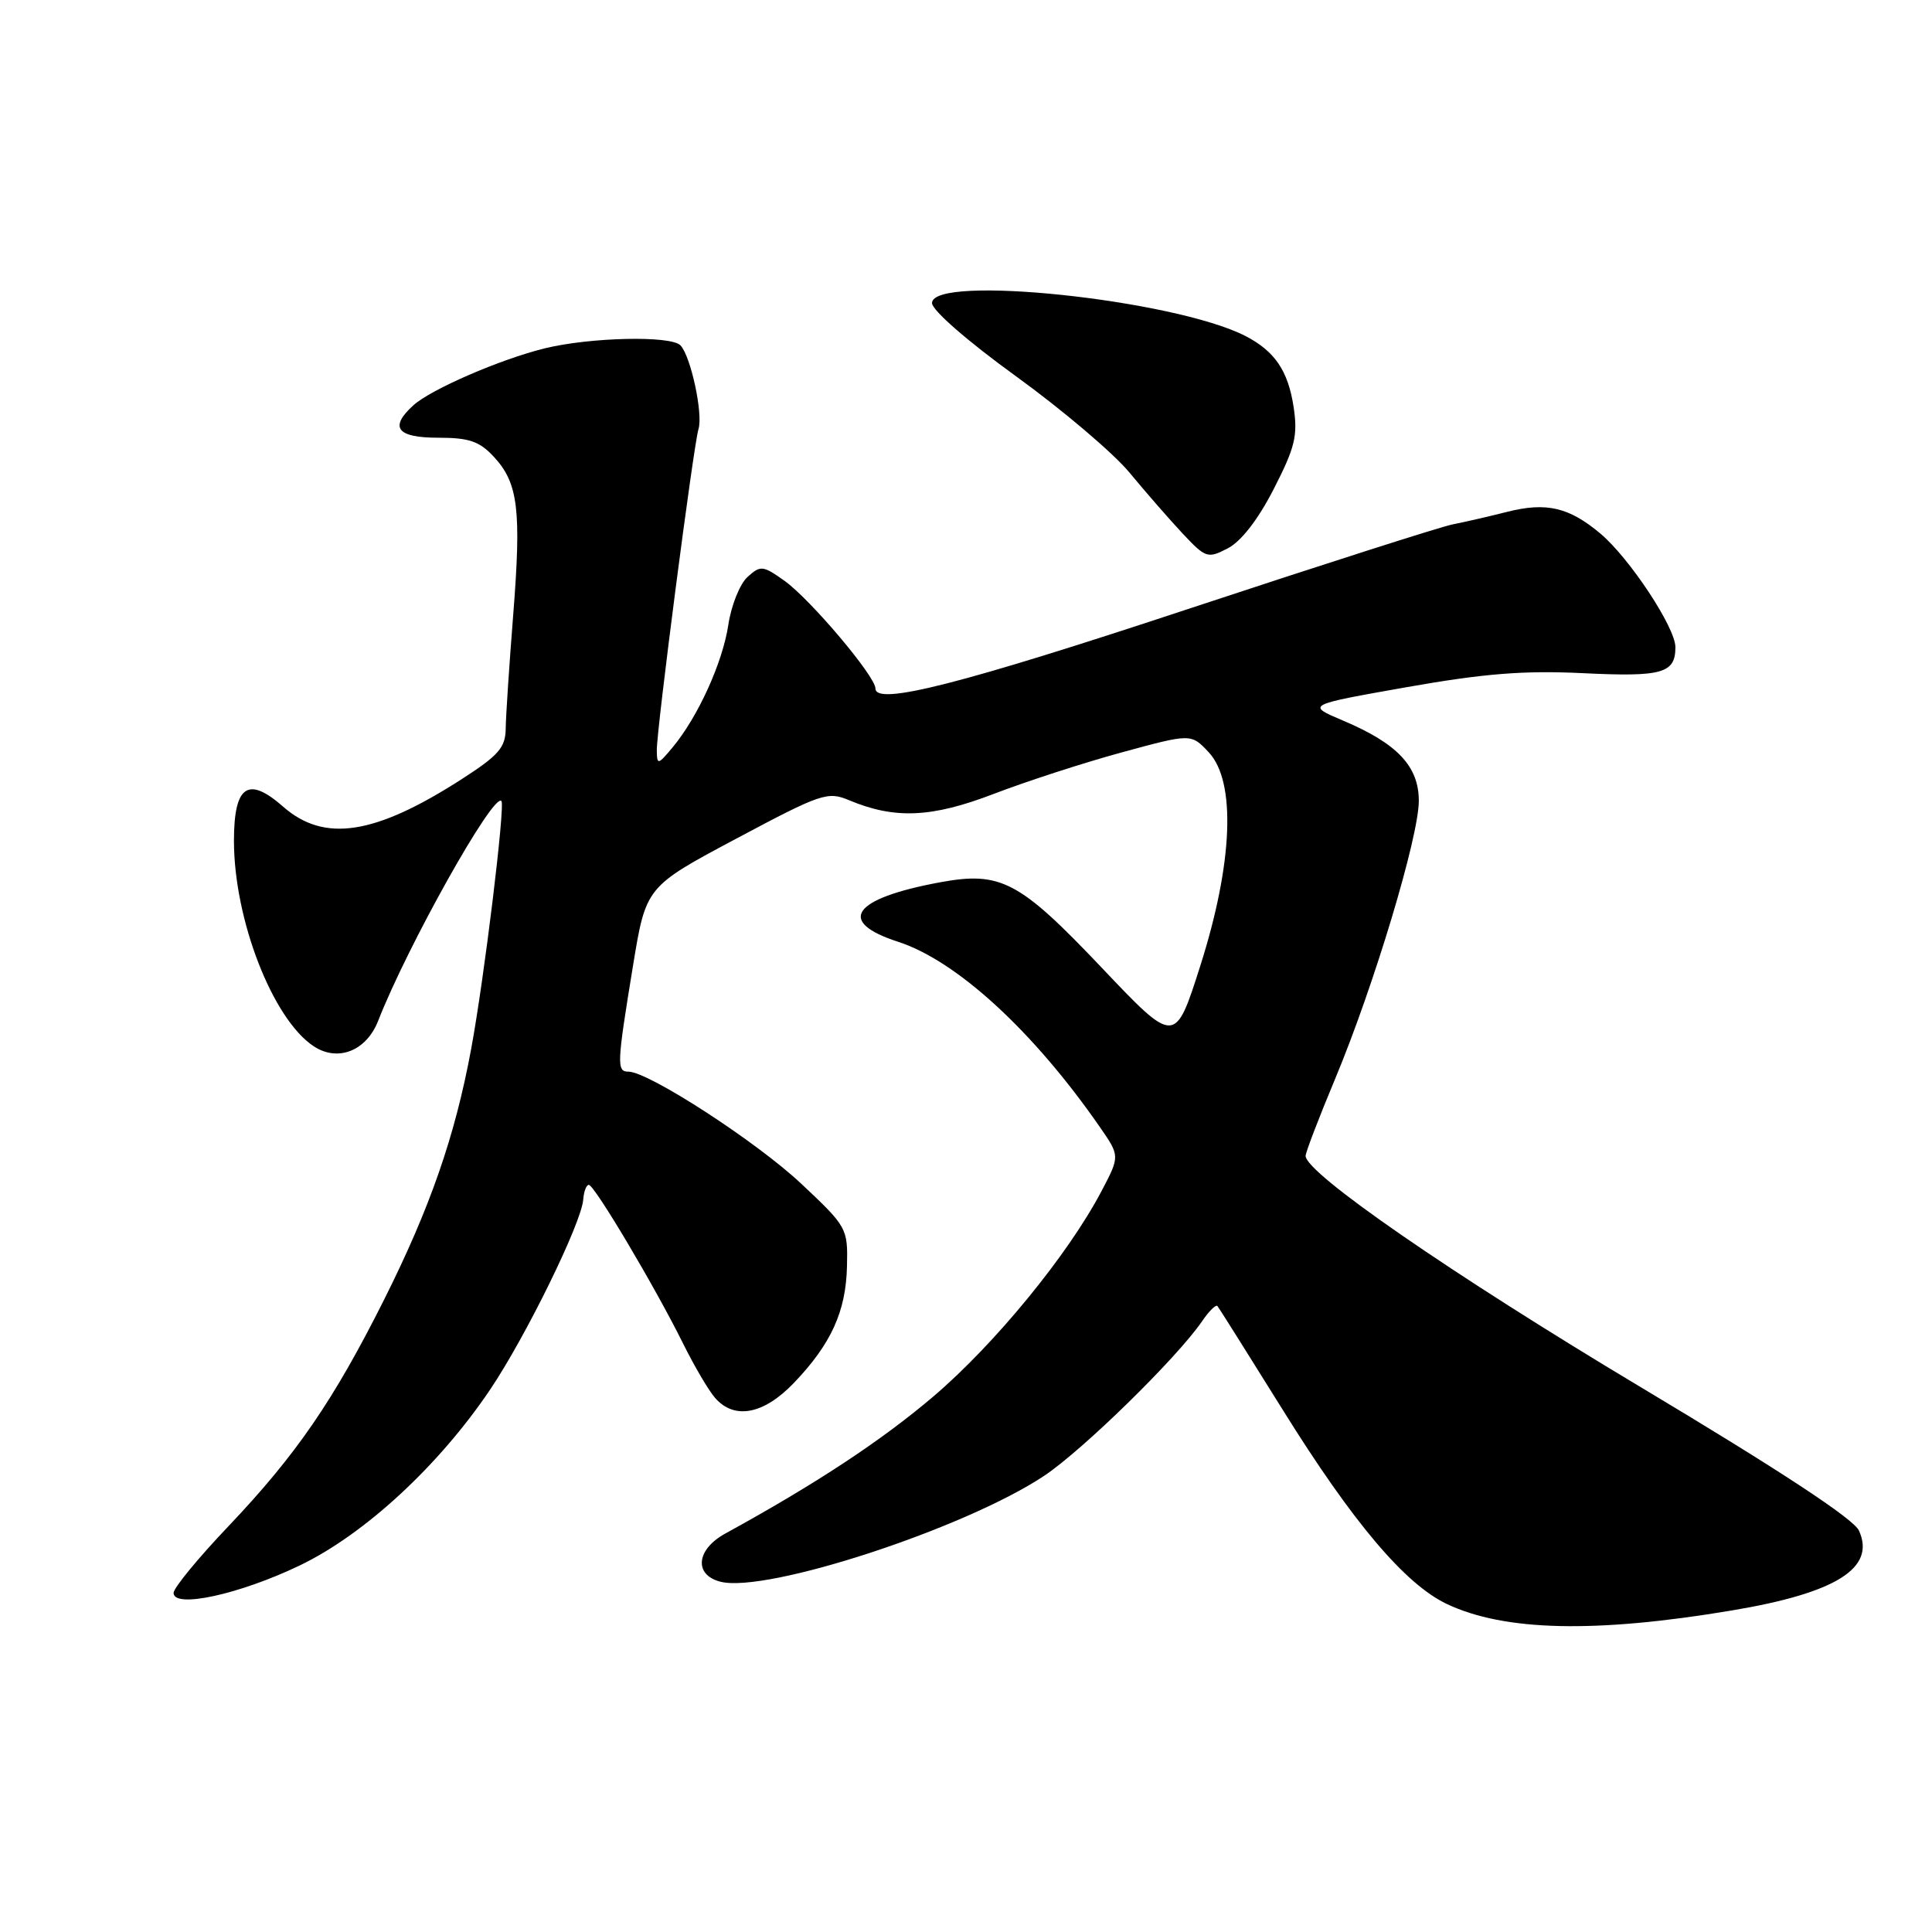 <?xml version="1.0" encoding="UTF-8" standalone="no"?>
<!DOCTYPE svg PUBLIC "-//W3C//DTD SVG 1.1//EN" "http://www.w3.org/Graphics/SVG/1.1/DTD/svg11.dtd" >
<svg xmlns="http://www.w3.org/2000/svg" xmlns:xlink="http://www.w3.org/1999/xlink" version="1.1" viewBox="0 0 256 256">
 <g >
 <path fill="currentColor"
d=" M 229.50 213.39 C 243.31 211.08 248.58 207.77 246.32 202.81 C 245.62 201.26 235.80 194.81 217.38 183.79 C 192.38 168.83 173.00 155.45 173.00 153.16 C 173.00 152.69 174.77 148.08 176.93 142.91 C 182.07 130.59 188.00 110.87 188.00 106.12 C 188.00 101.54 185.16 98.53 178.00 95.50 C 173.06 93.41 173.06 93.41 186.35 91.06 C 196.67 89.24 201.89 88.82 209.77 89.20 C 220.26 89.71 222.00 89.22 222.00 85.75 C 222.00 83.16 215.93 73.96 212.07 70.71 C 207.91 67.21 204.91 66.51 199.71 67.82 C 197.39 68.41 194.15 69.16 192.50 69.48 C 190.85 69.81 175.23 74.81 157.78 80.58 C 127.37 90.65 116.00 93.55 116.00 91.23 C 116.00 89.61 107.37 79.40 103.95 76.96 C 101.08 74.92 100.78 74.89 99.05 76.45 C 98.04 77.37 96.89 80.22 96.51 82.78 C 95.76 87.78 92.49 94.98 89.14 99.01 C 87.17 101.37 87.06 101.39 87.03 99.43 C 86.99 96.76 91.89 59.02 92.55 56.87 C 93.19 54.83 91.51 47.11 90.15 45.75 C 88.84 44.44 78.17 44.69 72.17 46.16 C 66.29 47.61 57.12 51.58 54.78 53.70 C 51.54 56.63 52.58 58.00 58.05 58.00 C 62.16 58.00 63.53 58.47 65.44 60.53 C 68.67 64.01 69.10 67.58 68.00 81.50 C 67.48 88.10 67.03 94.85 67.01 96.50 C 66.99 99.04 66.10 100.07 61.21 103.22 C 49.69 110.64 42.98 111.68 37.52 106.89 C 32.86 102.79 31.00 104.08 31.00 111.41 C 31.00 121.86 36.14 135.08 41.59 138.65 C 44.78 140.74 48.55 139.25 50.11 135.26 C 54.00 125.31 65.39 104.98 66.44 106.14 C 66.96 106.71 64.17 129.62 62.43 139.00 C 60.30 150.53 56.98 160.08 50.87 172.26 C 44.17 185.61 39.24 192.78 30.31 202.19 C 26.29 206.41 23.00 210.41 23.00 211.07 C 23.00 213.17 31.76 211.26 39.74 207.42 C 48.34 203.28 58.16 194.20 64.95 184.12 C 69.67 177.11 77.04 162.07 77.28 158.96 C 77.36 157.88 77.69 157.00 78.02 157.00 C 78.76 157.00 86.80 170.53 90.50 178.00 C 92.00 181.03 93.92 184.29 94.77 185.25 C 97.33 188.16 101.20 187.41 105.19 183.25 C 110.13 178.09 112.10 173.77 112.23 167.77 C 112.35 162.75 112.24 162.55 106.17 156.85 C 100.26 151.29 85.93 142.00 83.27 142.00 C 81.69 142.00 81.74 141.02 83.87 128.00 C 85.59 117.50 85.59 117.50 97.55 111.13 C 108.81 105.13 109.67 104.84 112.50 106.03 C 118.56 108.57 123.44 108.36 131.69 105.19 C 135.99 103.54 143.62 101.06 148.66 99.69 C 157.83 97.19 157.83 97.19 160.16 99.68 C 163.81 103.56 163.38 114.37 159.04 127.99 C 155.70 138.47 155.70 138.47 145.95 128.19 C 135.04 116.70 132.60 115.42 124.50 116.92 C 112.93 119.07 110.79 122.13 119.00 124.79 C 126.77 127.31 136.92 136.62 145.73 149.33 C 148.40 153.18 148.40 153.18 145.95 157.84 C 141.52 166.26 131.83 178.09 123.70 185.02 C 116.80 190.89 108.11 196.62 96.11 203.20 C 92.24 205.32 91.91 208.69 95.48 209.59 C 101.60 211.12 127.83 202.54 138.33 195.57 C 143.45 192.17 155.95 179.94 159.29 175.06 C 160.20 173.72 161.12 172.82 161.32 173.06 C 161.52 173.30 165.41 179.49 169.97 186.81 C 179.25 201.72 186.17 209.91 191.72 212.54 C 199.34 216.15 211.40 216.43 229.50 213.39 Z  M 168.79 64.77 C 171.61 59.26 171.98 57.72 171.41 53.92 C 170.68 49.12 168.90 46.51 165.00 44.51 C 155.55 39.68 123.50 36.31 123.50 40.16 C 123.50 41.11 128.20 45.21 134.67 49.89 C 140.81 54.34 147.56 60.07 149.67 62.63 C 151.78 65.18 154.94 68.81 156.70 70.69 C 159.77 73.96 160.02 74.04 162.70 72.65 C 164.46 71.74 166.72 68.82 168.79 64.77 Z "/>
</g>
</svg>